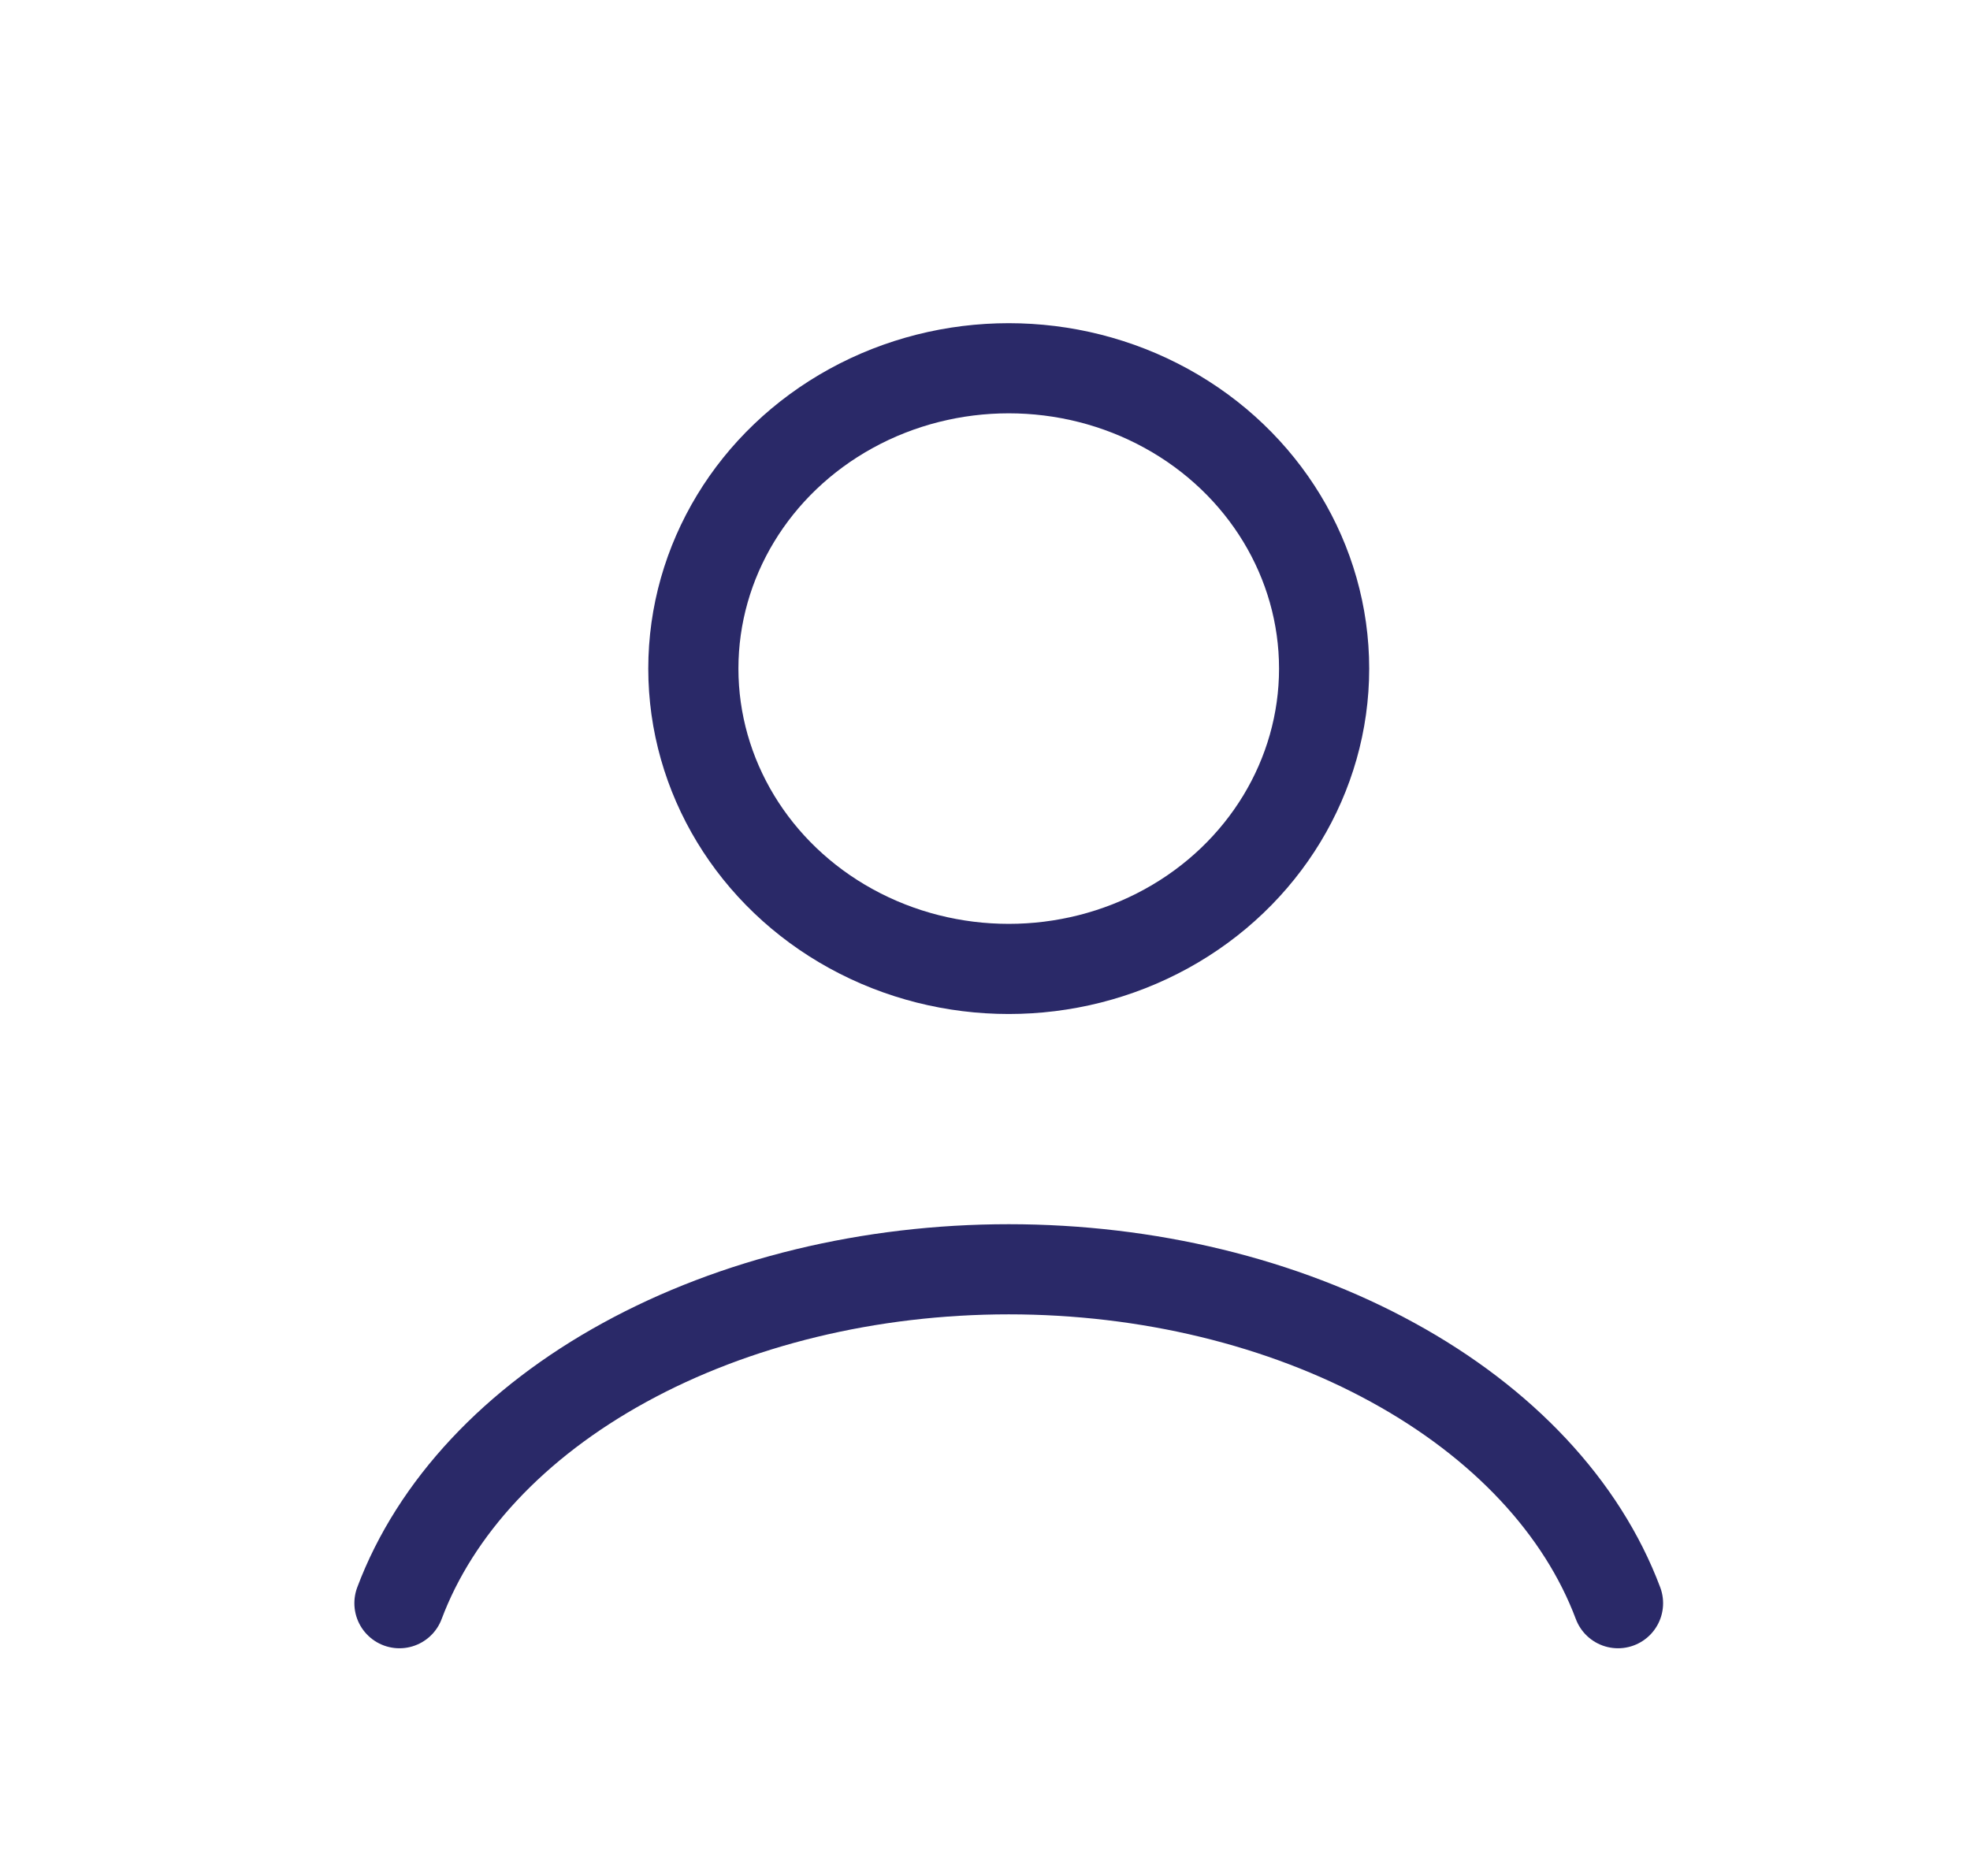 <svg width="21" height="20" viewBox="0 0 21 20" fill="none" xmlns="http://www.w3.org/2000/svg">
<g id="User_light">
<path id="Ellipse 45" d="M17.248 17.092C16.865 16.071 16.021 15.168 14.846 14.525C13.672 13.881 12.233 13.532 10.753 13.532C9.273 13.532 7.834 13.881 6.659 14.525C5.485 15.168 4.641 16.071 4.258 17.092" stroke="#2A2968" stroke-width="0.961" stroke-linecap="round"/>
<ellipse id="Ellipse 46" cx="10.753" cy="7.128" rx="3.362" ry="3.202" stroke="#2A2968" stroke-width="0.961" stroke-linecap="round"/>
</g>
</svg>
